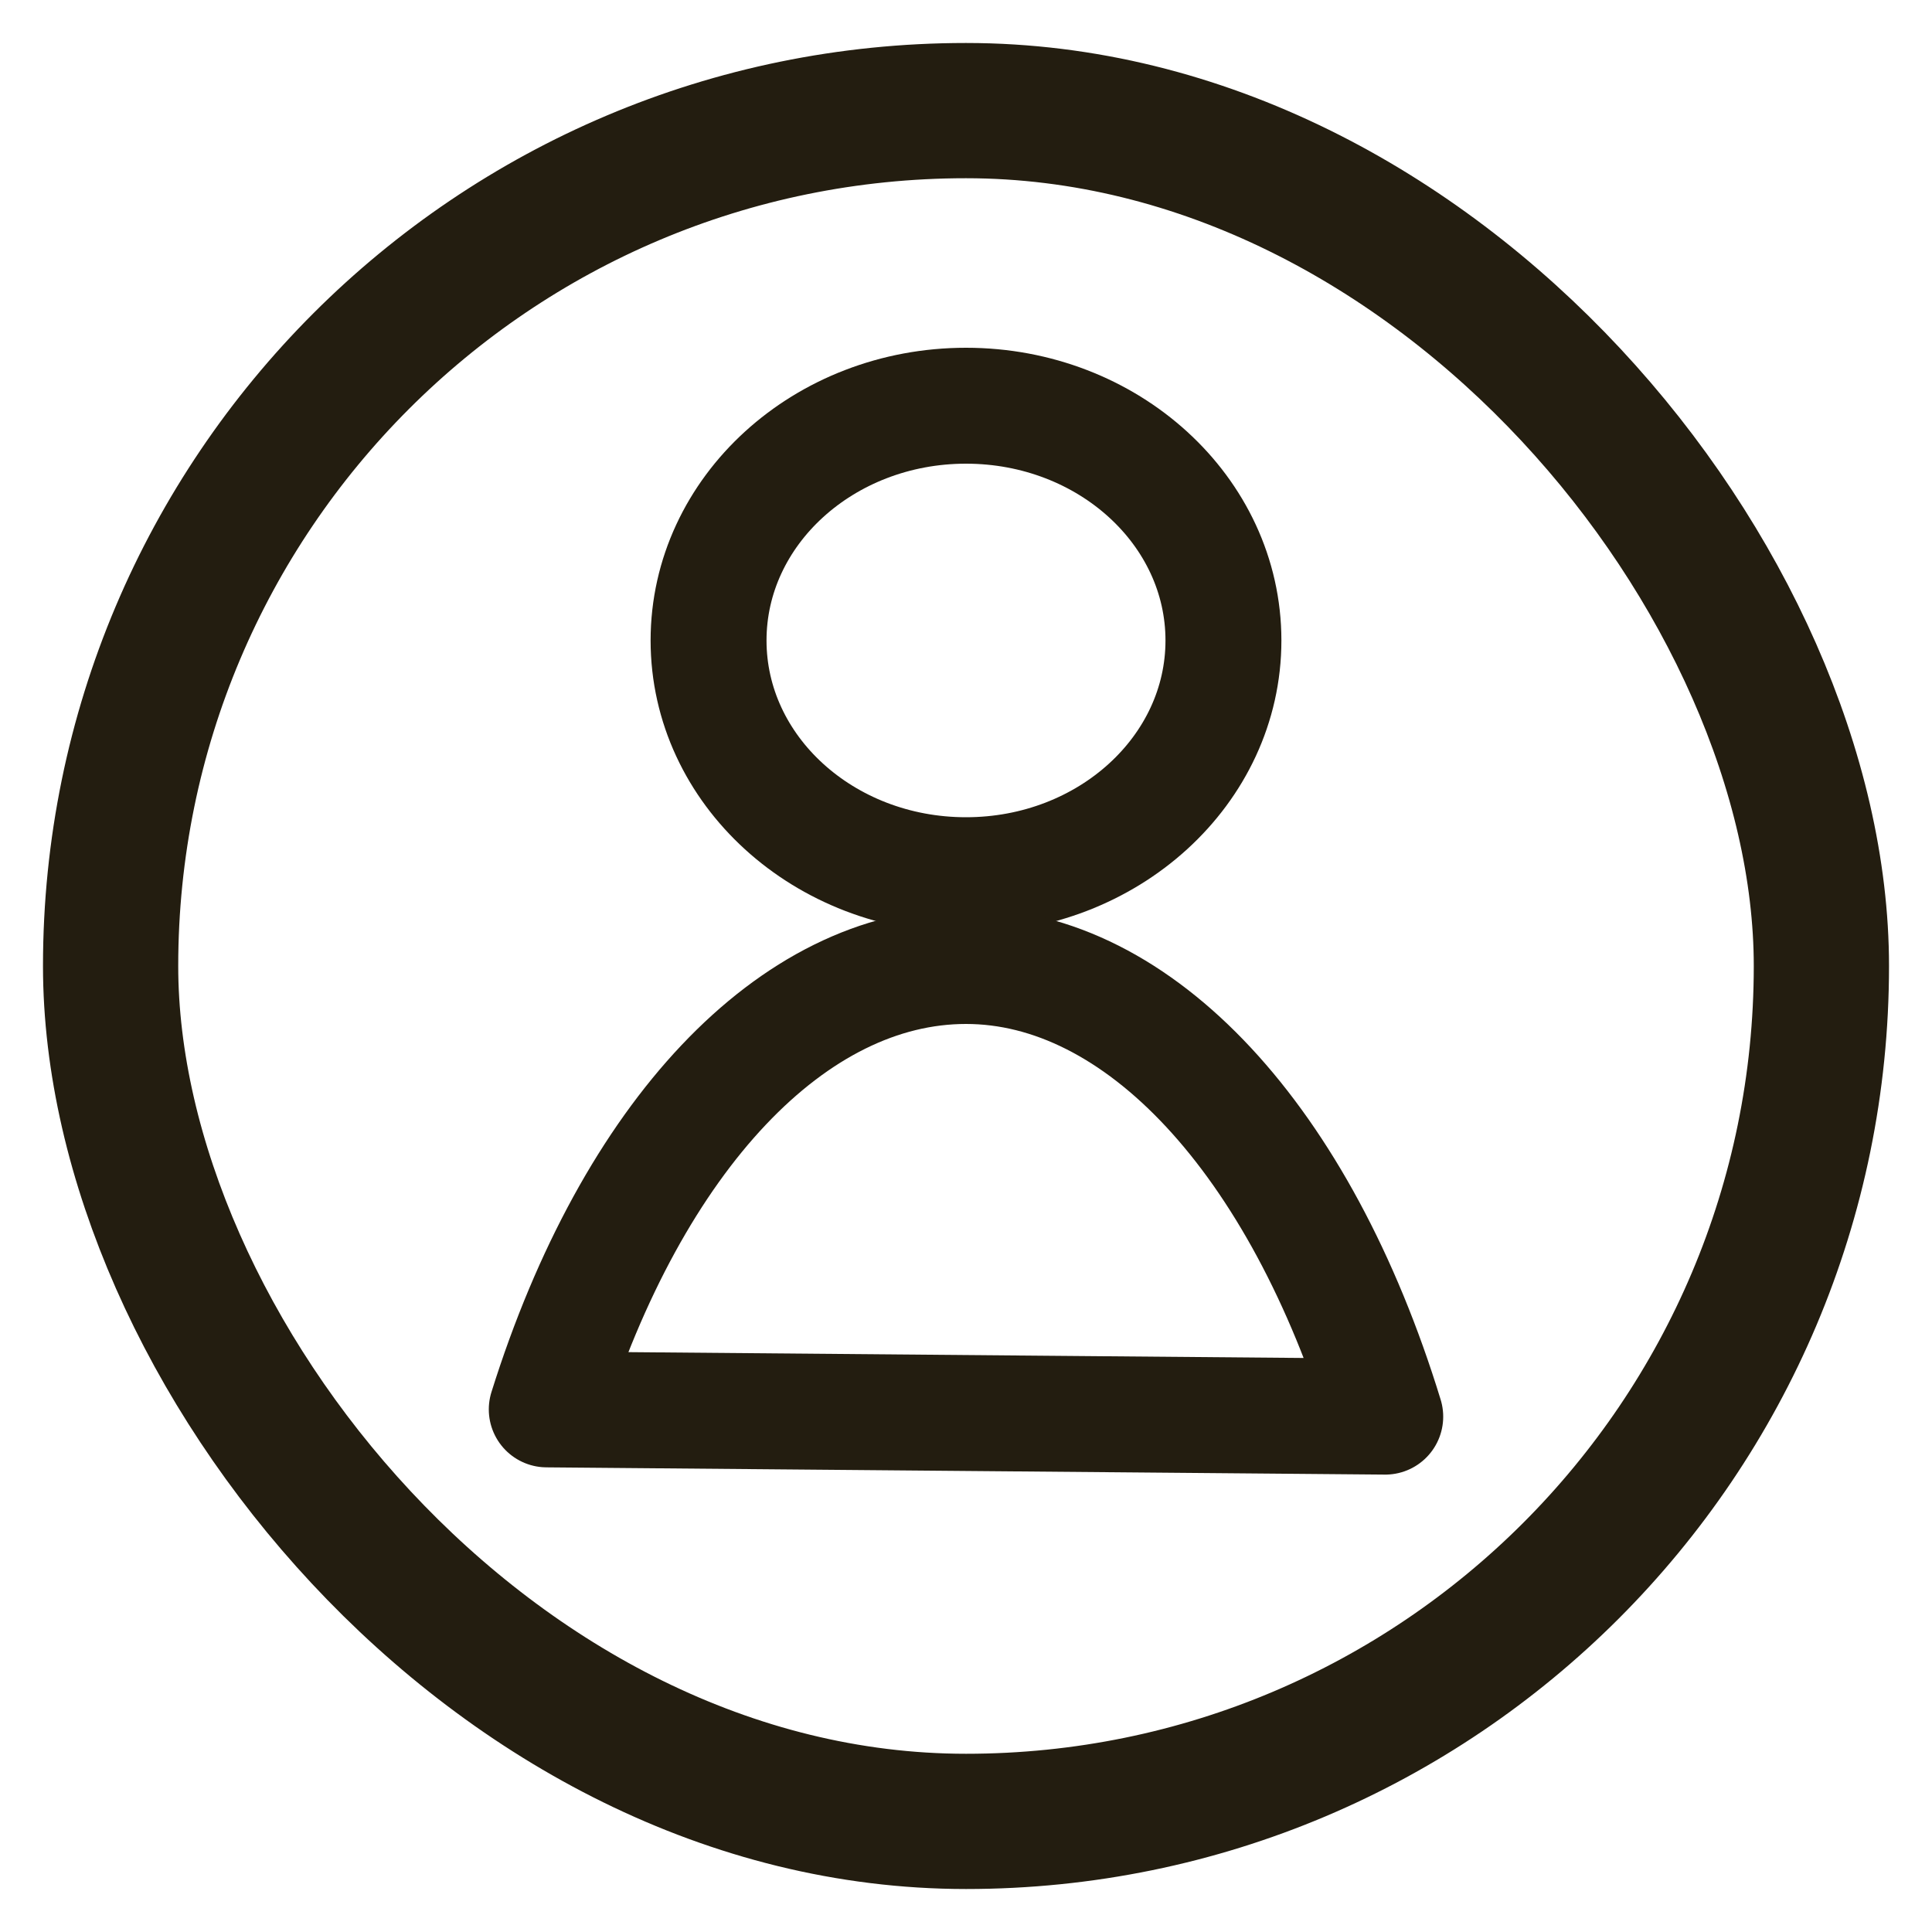 <svg id="Layer_1" data-name="Layer 1" xmlns="http://www.w3.org/2000/svg" viewBox="0 0 40 40"><defs><style>.cls-1,.cls-2{fill:none;stroke:#231d10;}.cls-1{stroke-linecap:round;stroke-linejoin:round;stroke-width:2.4px;}.cls-2{stroke-miterlimit:10;stroke-width:2.8px;}</style></defs><ellipse class="cls-1" cx="20" cy="13.26" rx="5.33" ry="4.86"/><path class="cls-1" d="M11.32,29.18C13.1,23.5,16.42,20,20,20s6.92,3.59,8.68,9.33Z"/><rect class="cls-2" x="2.29" y="2.29" width="35.42" height="35.42" rx="17.71"/></svg>